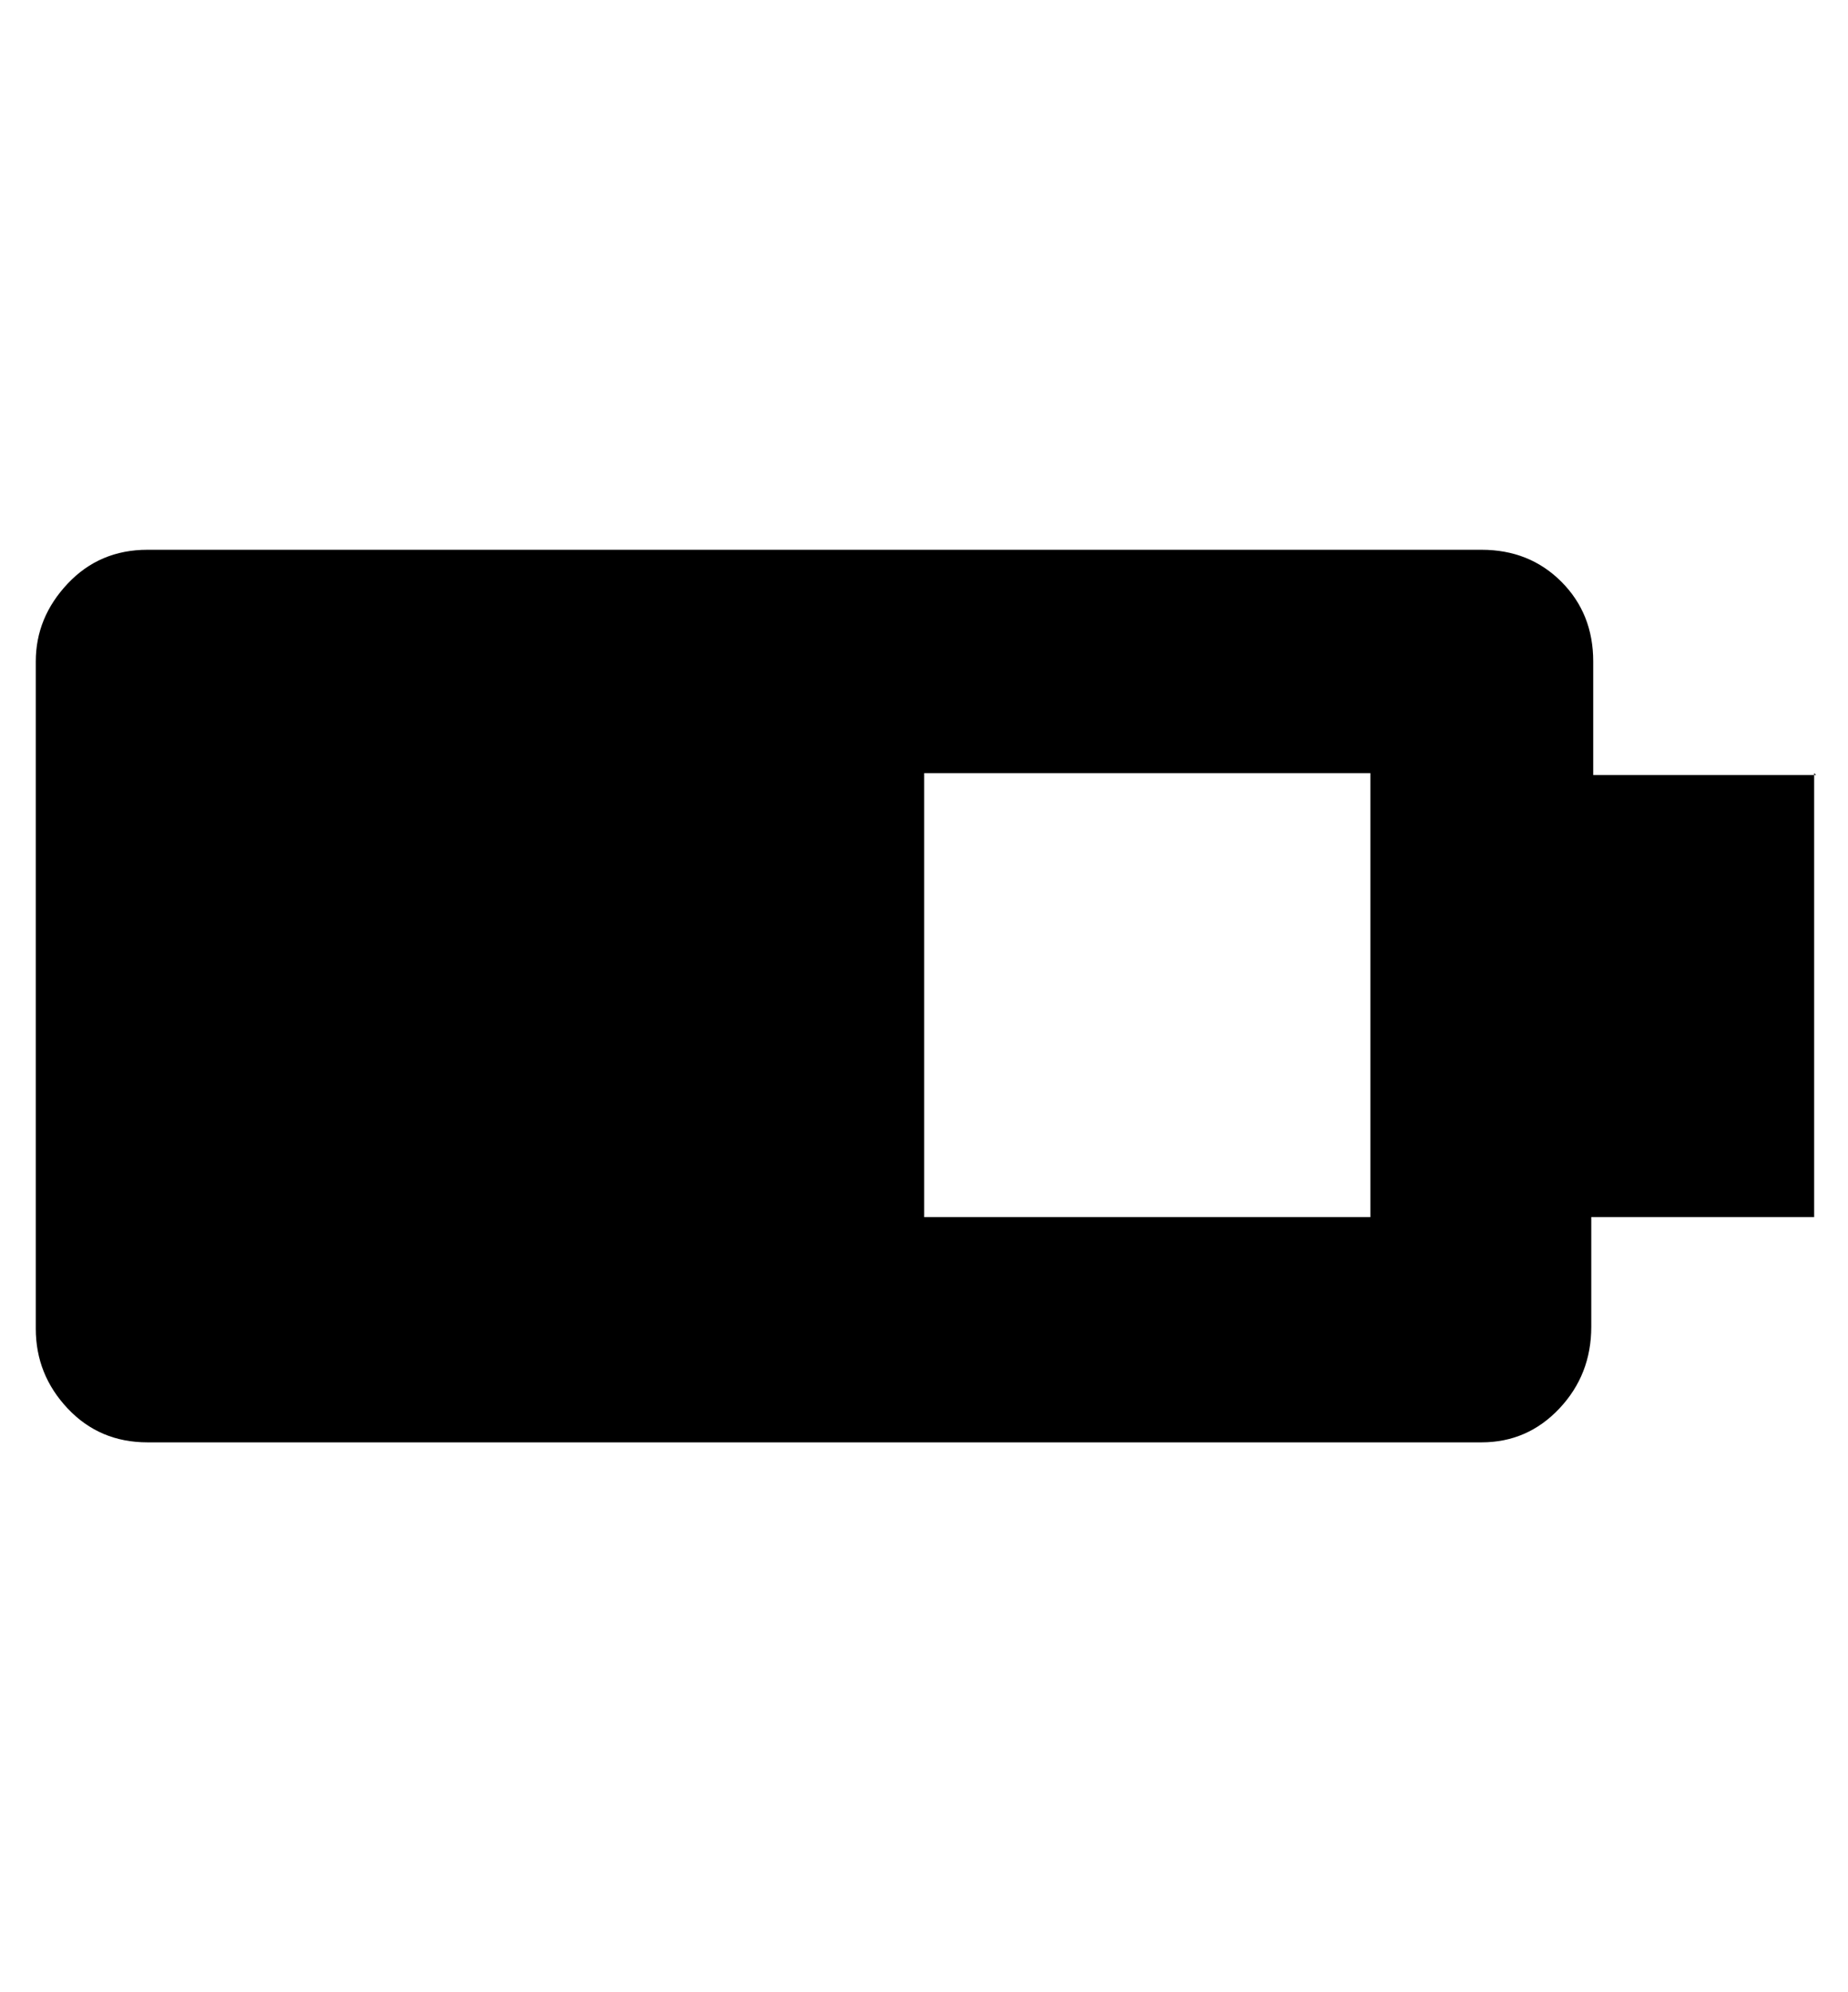 <svg height="512" width="475.1" xmlns="http://www.w3.org/2000/svg"><path d="m466.4 198.7v114.1h-57.3v28.2q0 12.3-8.2 21t-20 8.7h-343q-12.3 0-20.5-8.7t-8.2-20.5v-171.5q0-11.3 8.2-20t20.5-8.7h343q12.3 0 20.5 8.2t8.2 20.5v29.2h57.3z m-114.1 114.1v-114.1h-114.7v114.1h114.7z" /></svg>